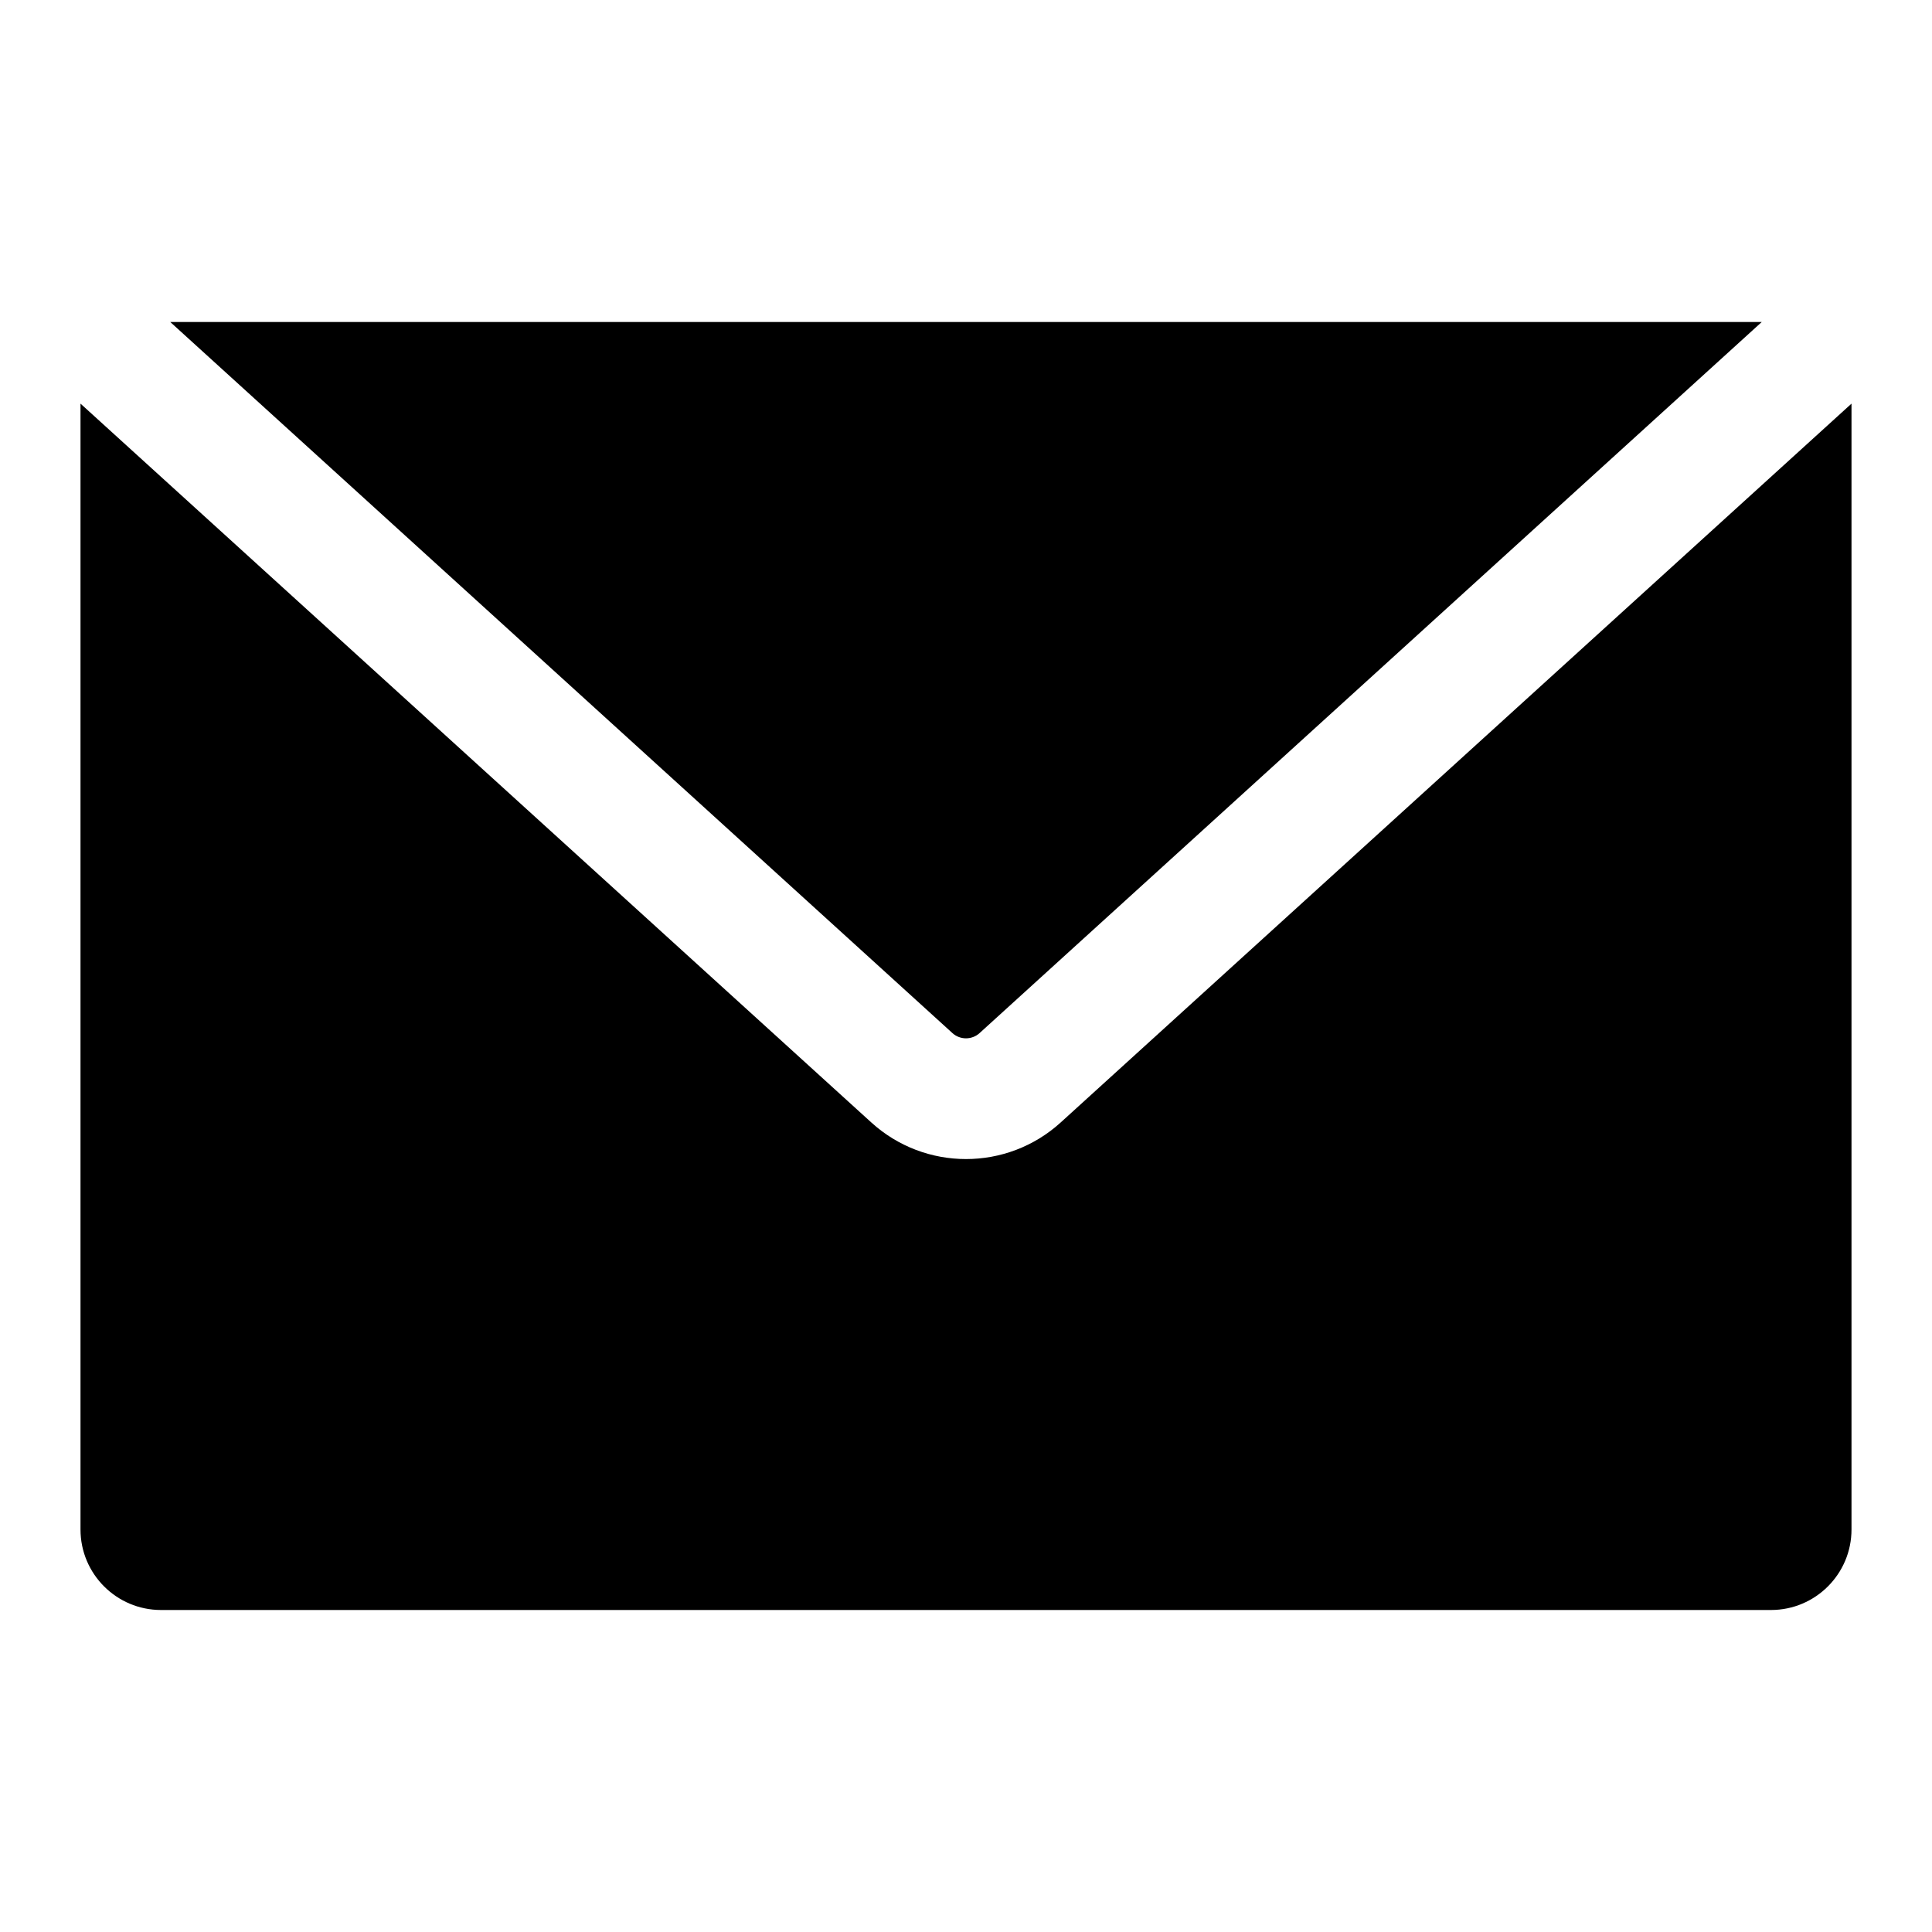 <svg width="24" height="24" viewBox="0 0 24 24" fill="none" xmlns="http://www.w3.org/2000/svg">
<path d="M1 5.014V19C1 19.552 1.448 20 2 20H22C22.552 20 23 19.552 23 19V5.014L13.177 13.943C12.51 14.55 11.49 14.55 10.823 13.943L1 5.014Z" fill="black"/>
<path d="M21.885 4H2.115L11.832 12.834C11.927 12.92 12.073 12.92 12.168 12.834L21.885 4Z" fill="black"/>
</svg>
